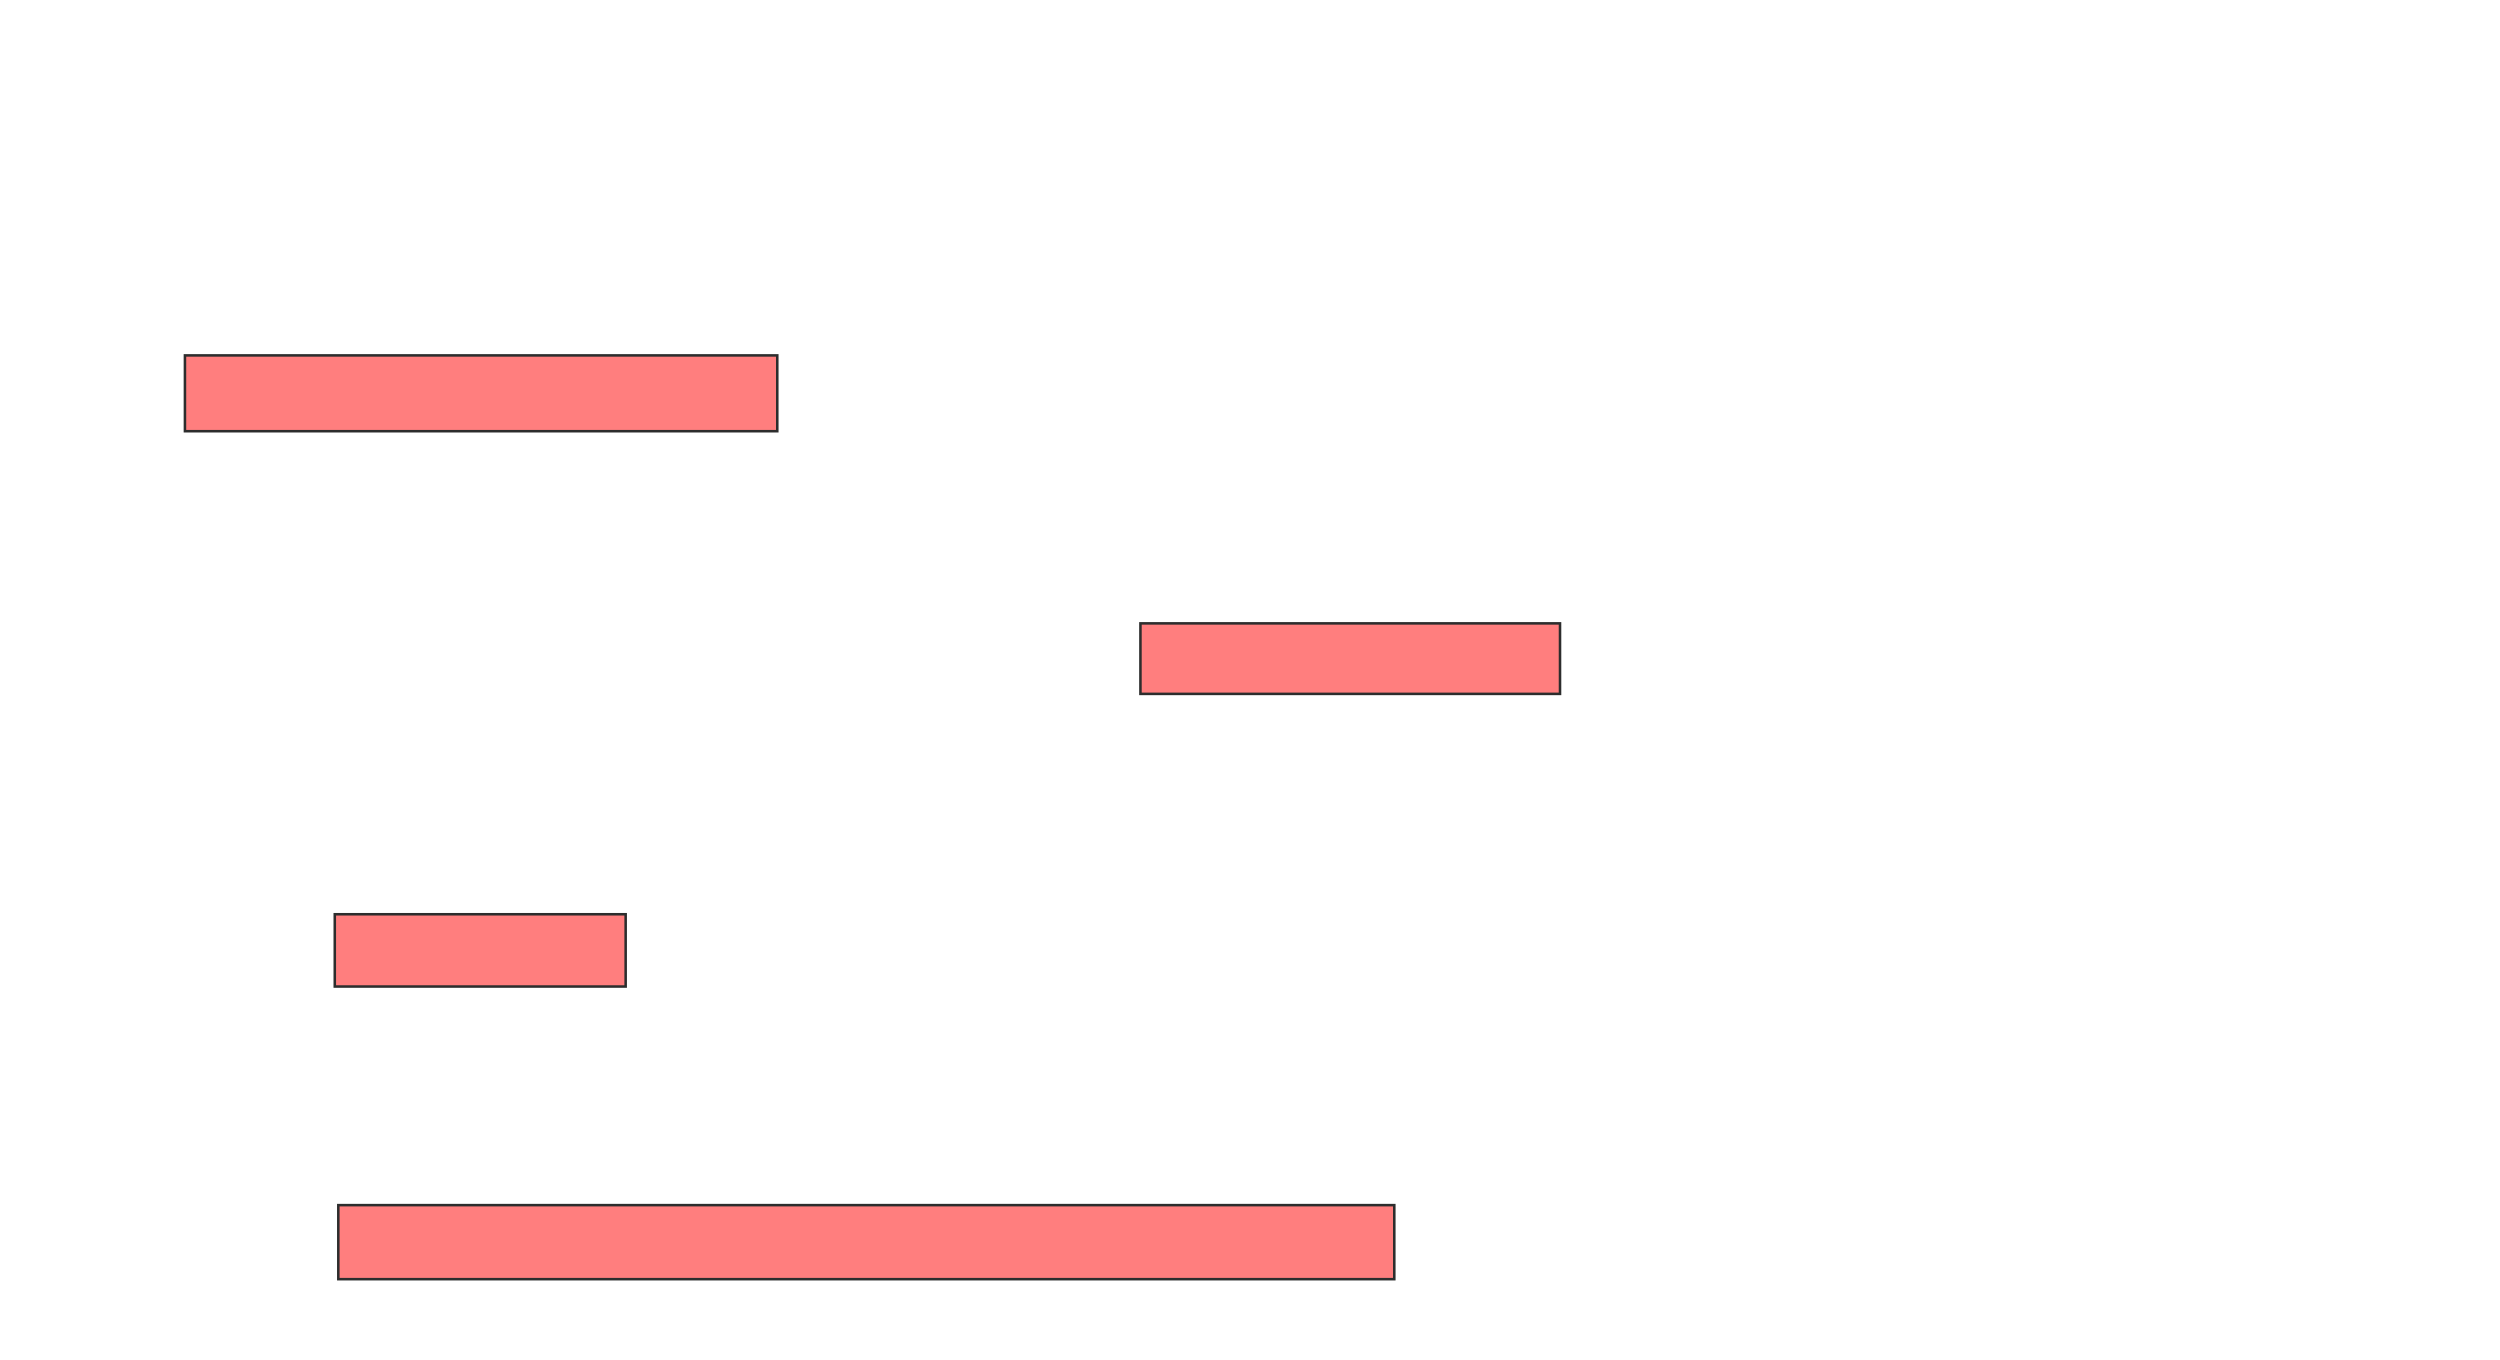 <svg height="532" width="978" xmlns="http://www.w3.org/2000/svg"><g class="qshape"><path class="qshape" fill="#FF7E7E" stroke="#2D2D2D" d="M72.345 139.034H304.069V168.689H72.345z"/><path class="qshape" fill="#FF7E7E" stroke="#2D2D2D" d="M446.138 243.862H610.276V271.448H446.138z"/><path class="qshape" fill="#FF7E7E" stroke="#2D2D2D" d="M130.966 357.655H244.759V385.931H130.966z"/><path class="qshape" fill="#FF7E7E" stroke="#2D2D2D" d="M132.345 471.448H545.448V500.414H132.345z"/></g></svg>